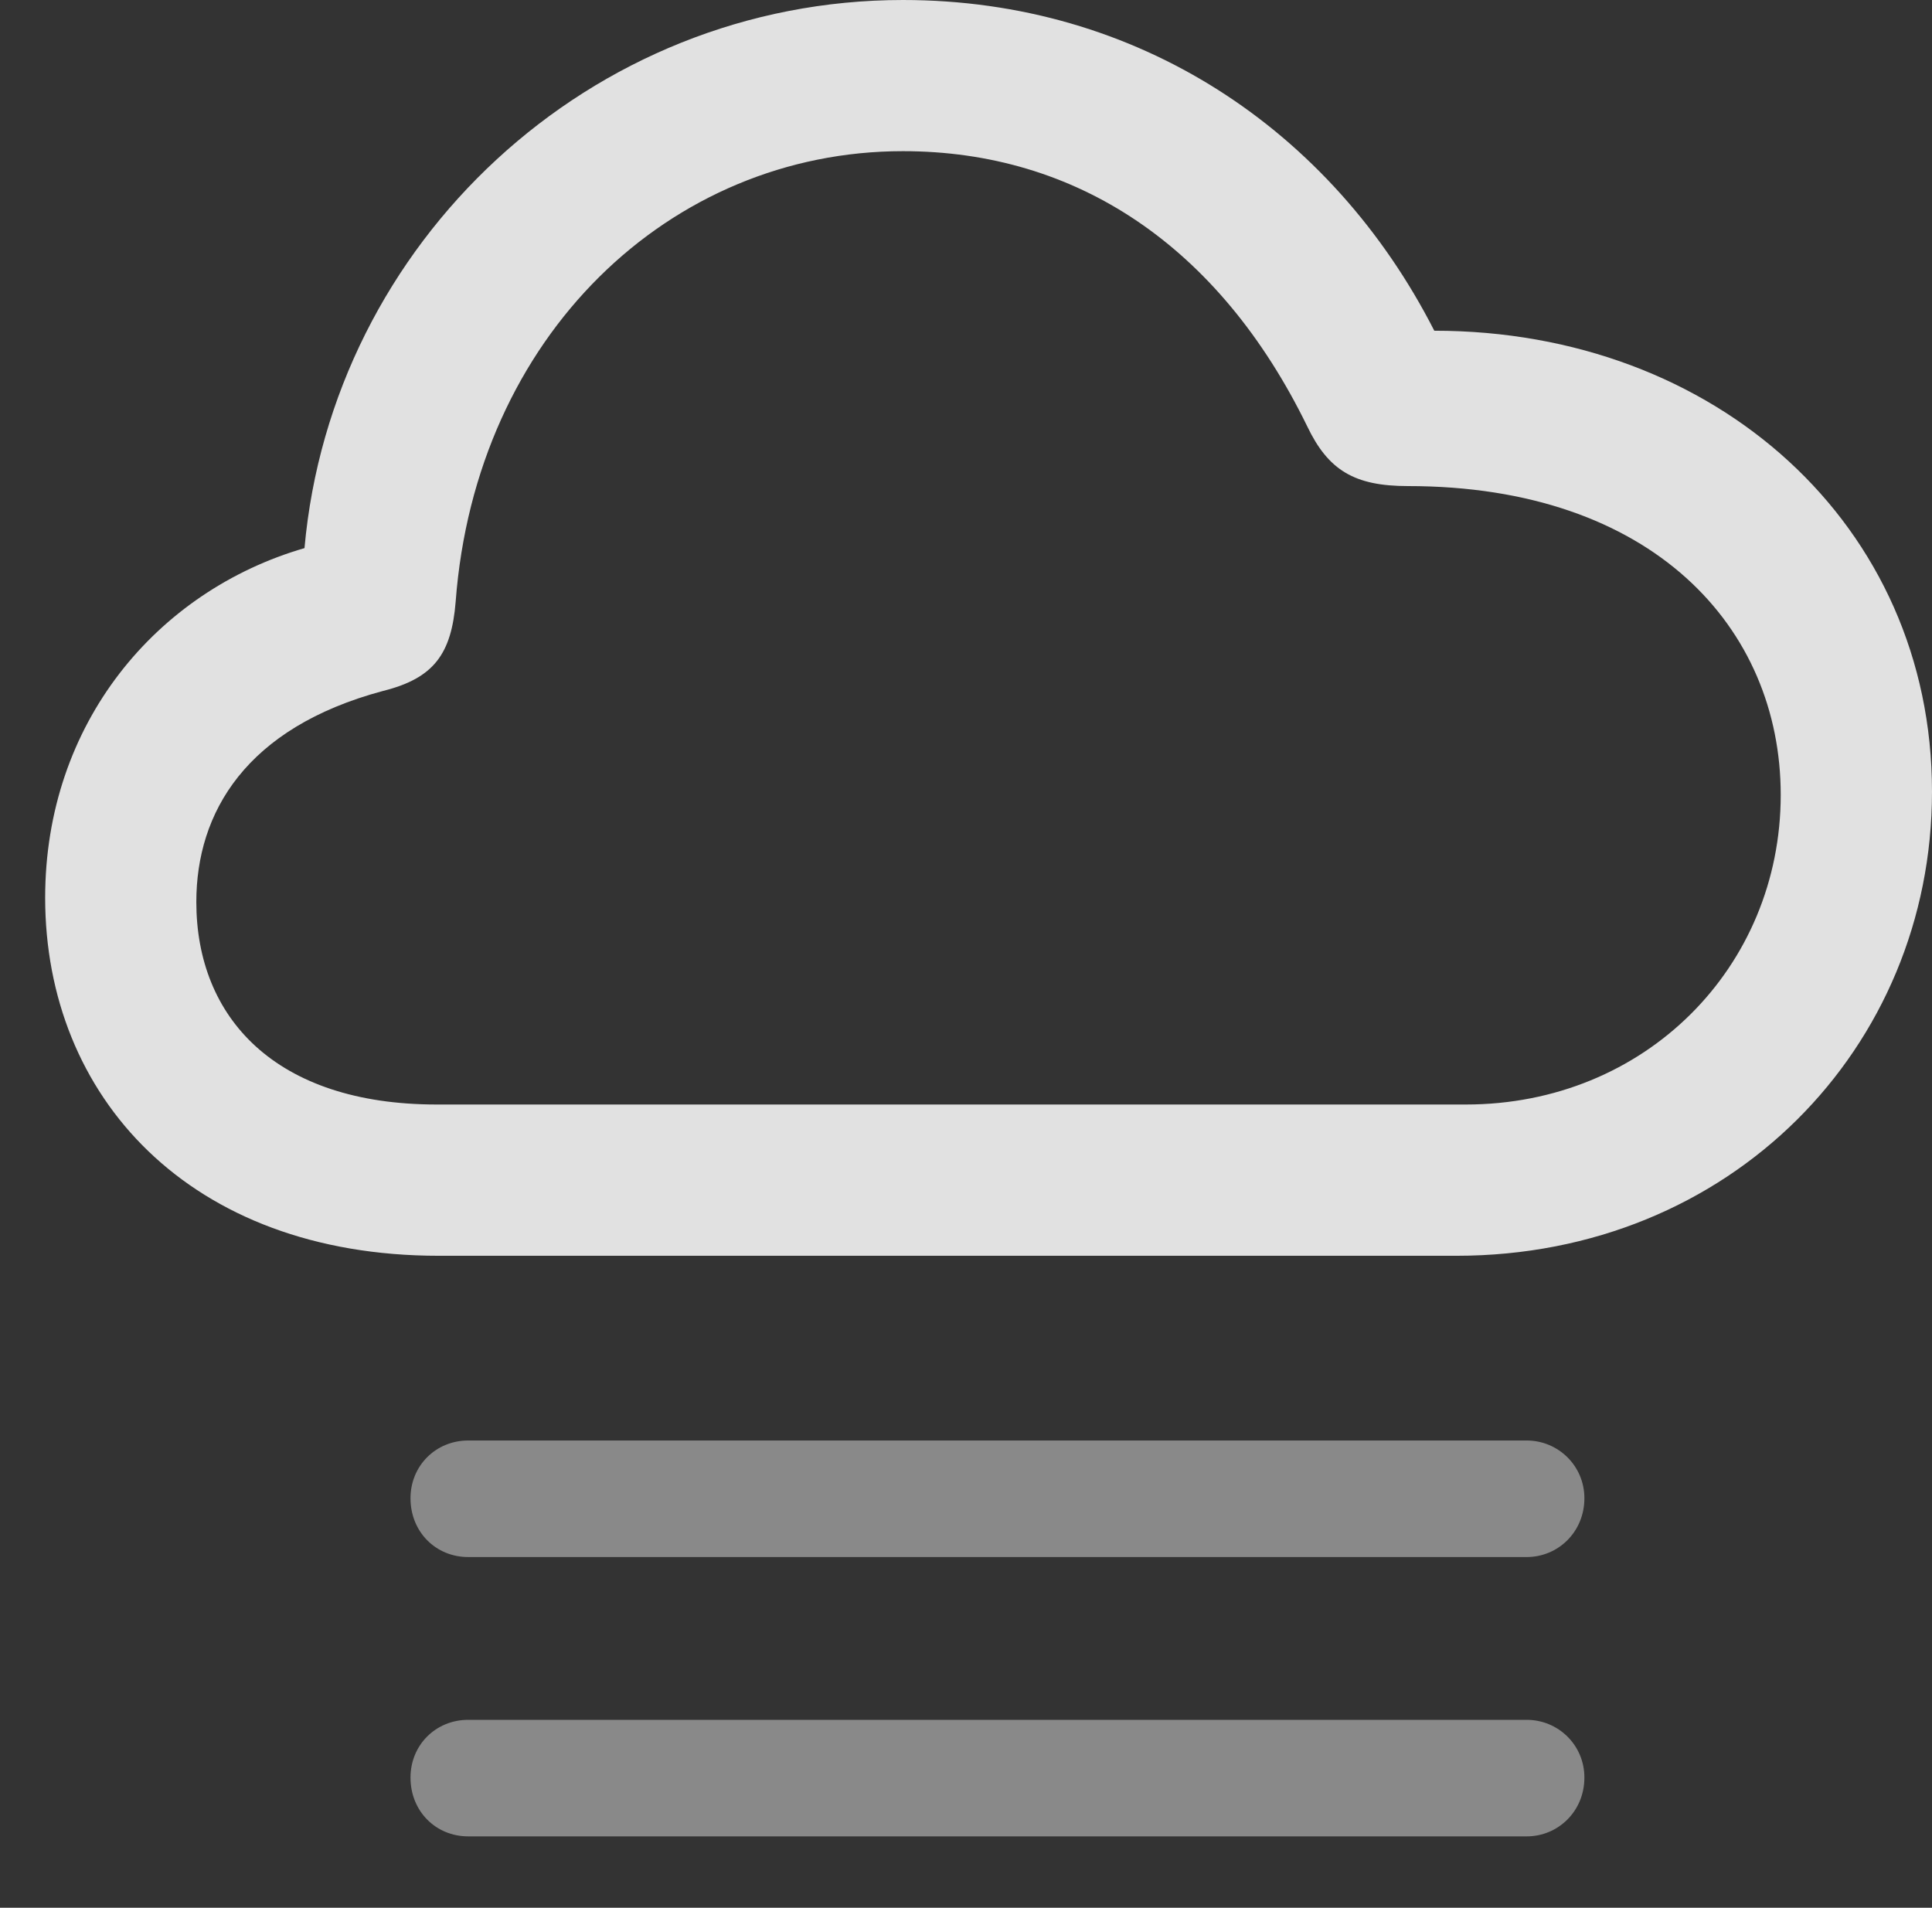 <?xml version="1.0" encoding="UTF-8"?>
<!--Generator: Apple Native CoreSVG 341-->
<!DOCTYPE svg
PUBLIC "-//W3C//DTD SVG 1.1//EN"
       "http://www.w3.org/Graphics/SVG/1.1/DTD/svg11.dtd">
<svg version="1.1" xmlns="http://www.w3.org/2000/svg" xmlns:xlink="http://www.w3.org/1999/xlink" viewBox="0 0 17.969 17.744">
 <rect x="0" y="0" width="17.969" height="17.744" fill="#333333" stroke="none"/>
 <g>
  <rect height="17.744" opacity="0" width="17.969" x="0" y="0"/>
  <path d="M14.199 15.996L4.355 15.996C4.053 15.996 3.818 16.23 3.818 16.533C3.818 16.846 4.053 17.08 4.355 17.08L14.199 17.08C14.492 17.08 14.736 16.846 14.736 16.533C14.736 16.23 14.492 15.996 14.199 15.996Z" fill="white" fill-opacity="0.425"/>
  <path d="M14.199 13.398L4.355 13.398C4.053 13.398 3.818 13.633 3.818 13.935C3.818 14.248 4.053 14.482 4.355 14.482L14.199 14.482C14.492 14.482 14.736 14.248 14.736 13.935C14.736 13.633 14.492 13.398 14.199 13.398Z" fill="white" fill-opacity="0.425"/>
  <path d="M4.082 11.68L13.545 11.68C16.094 11.68 17.969 9.746 17.969 7.363C17.969 4.883 15.957 3.076 13.34 3.076C12.383 1.201 10.576 0 8.398 0C5.488 0 3.086 2.256 2.832 5.098C1.455 5.498 0.42 6.729 0.42 8.35C0.42 10.195 1.758 11.68 4.082 11.68ZM4.062 10.273C2.559 10.273 1.826 9.463 1.826 8.389C1.826 7.559 2.285 6.768 3.564 6.426C4.033 6.309 4.199 6.084 4.238 5.596C4.424 3.125 6.23 1.406 8.398 1.406C10.01 1.406 11.338 2.285 12.158 3.965C12.354 4.375 12.598 4.521 13.096 4.521C15.371 4.521 16.562 5.84 16.562 7.393C16.562 8.994 15.303 10.273 13.633 10.273Z" fill="white" fill-opacity="0.85"/>
 </g>
</svg>
